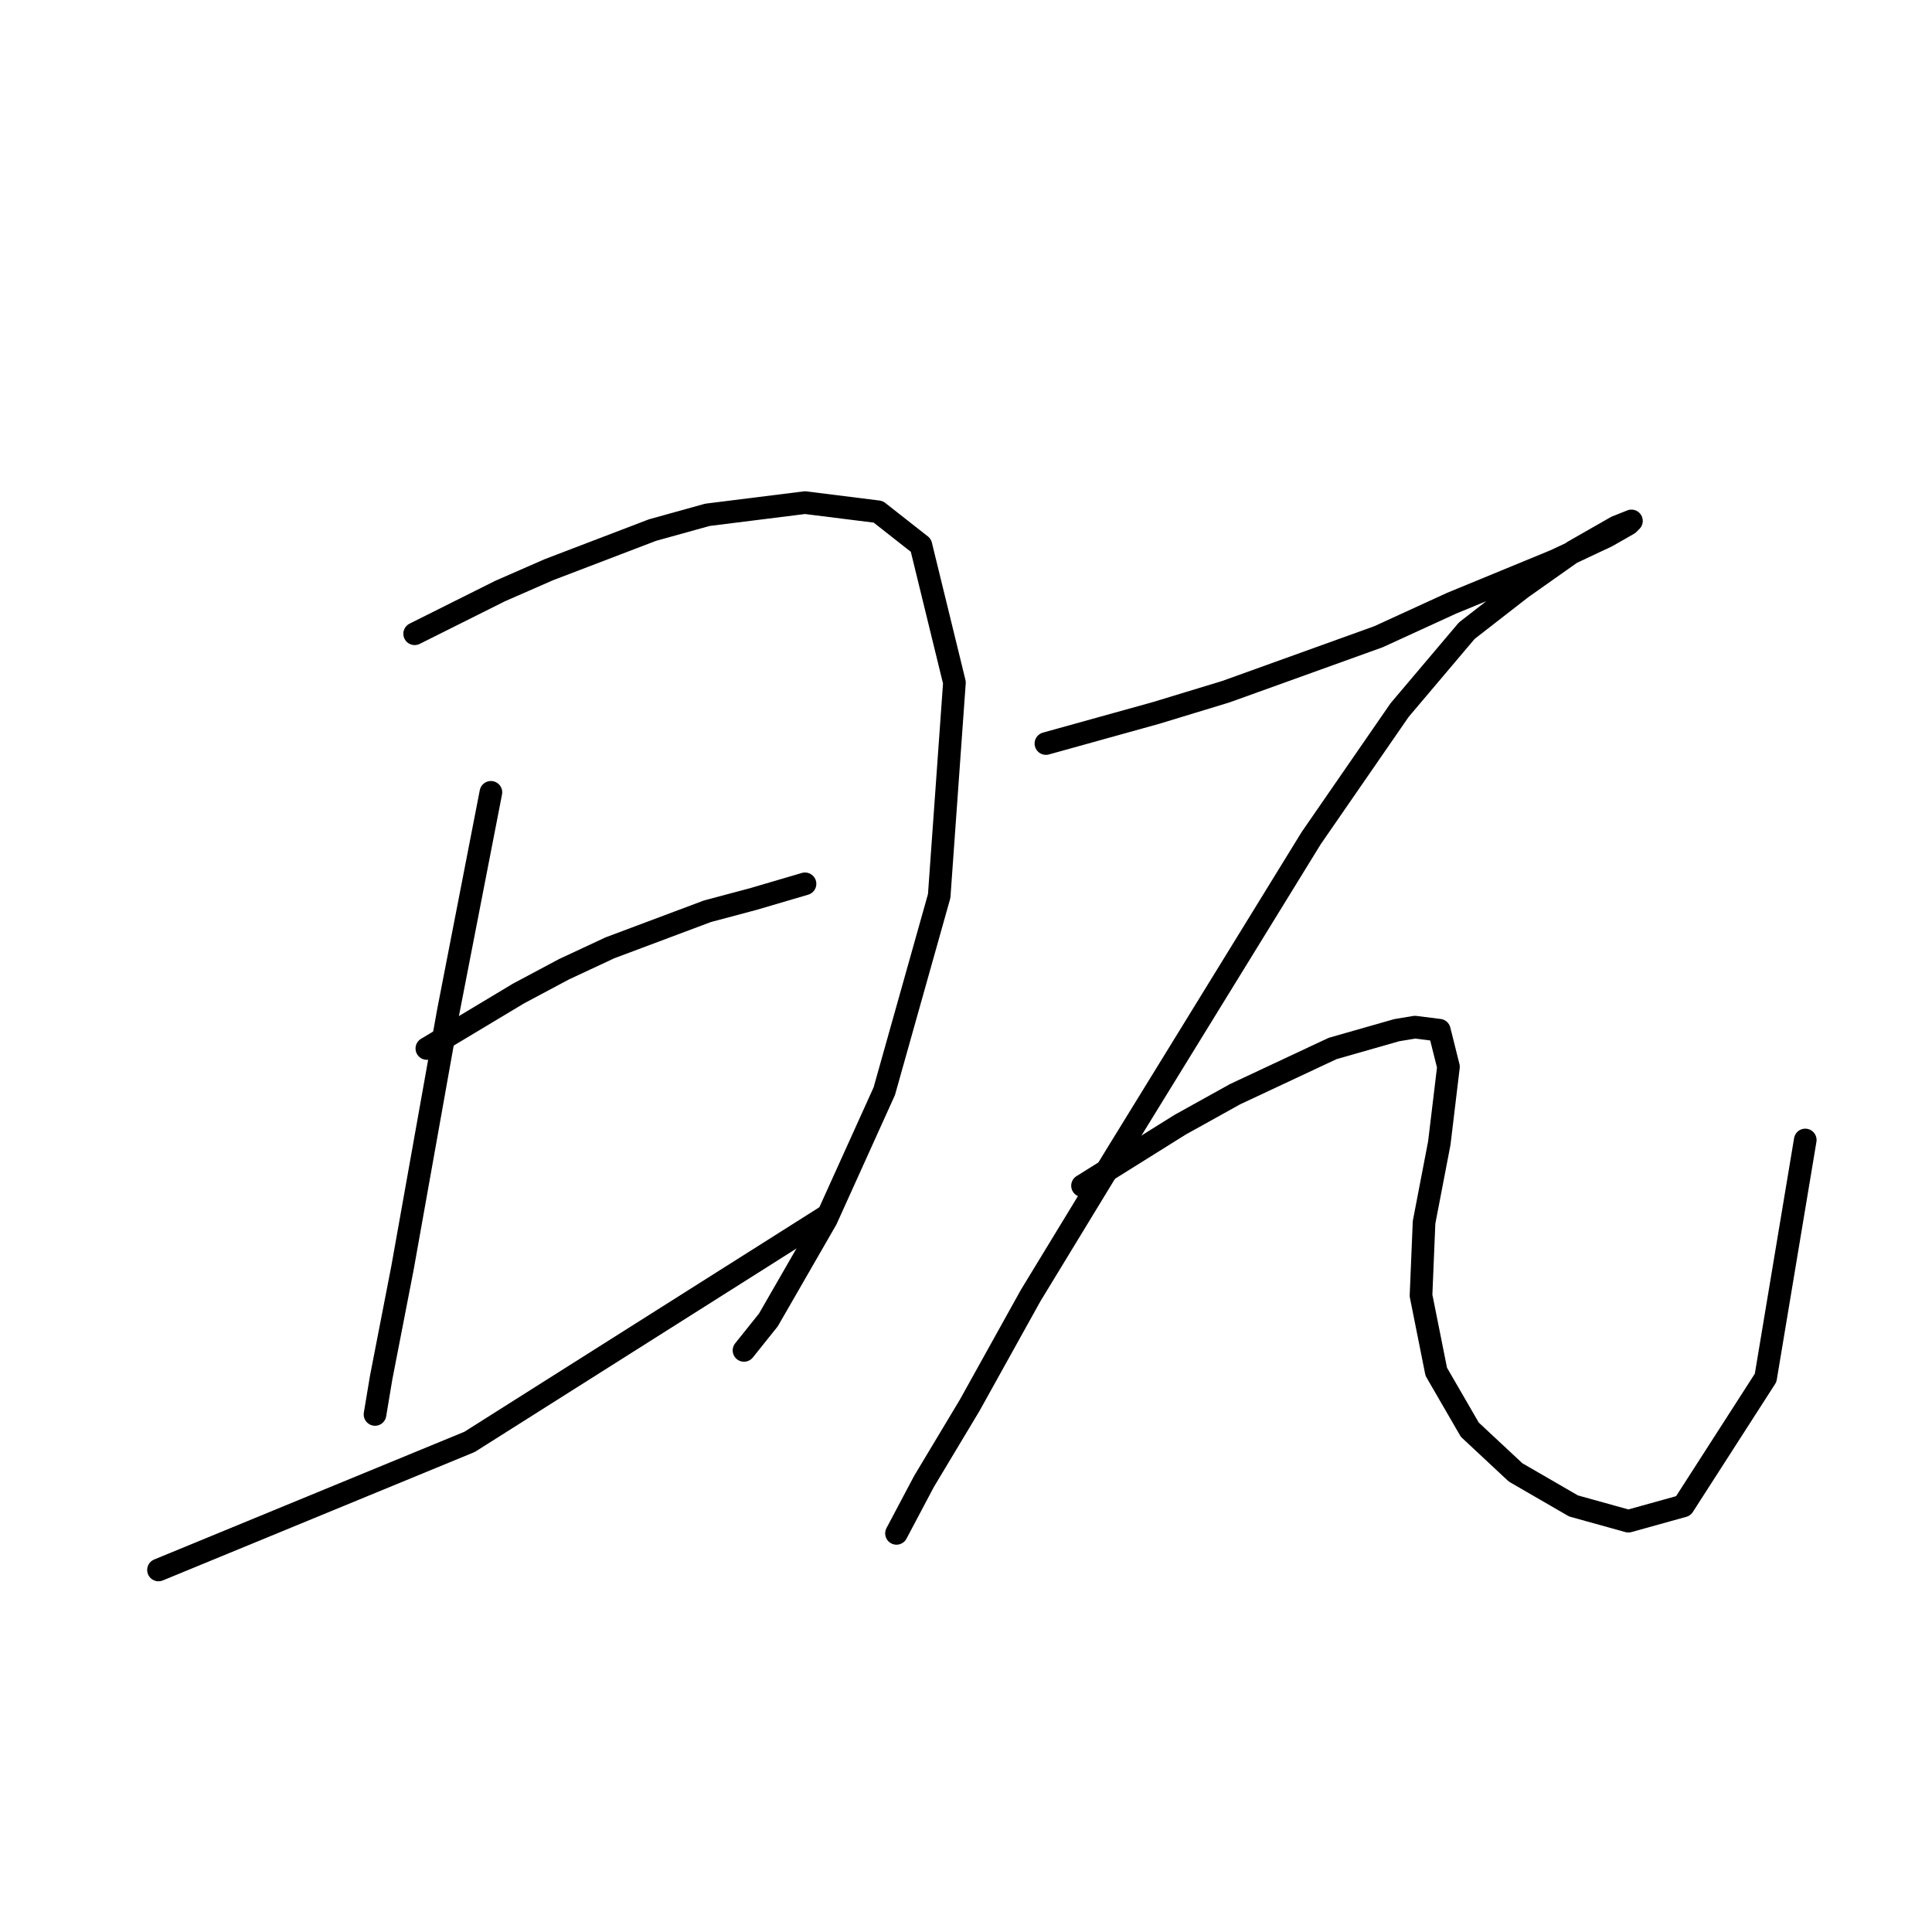 <?xml version="1.0" standalone="no"?>
    <svg width="256" height="256" xmlns="http://www.w3.org/2000/svg" version="1.1">
    <polyline stroke="black" stroke-width="3" stroke-linecap="round" fill="transparent" stroke-linejoin="round" points="54.945 83.976 60.602 81.147 66.259 78.319 72.724 75.49 86.463 70.237 93.737 68.217 106.667 66.6 116.365 67.813 122.022 72.257 126.467 90.441 124.447 118.727 117.173 144.588 109.496 161.56 101.818 174.894 98.585 178.935 98.585 178.935 " />
        <polyline stroke="black" stroke-width="3" stroke-linecap="round" fill="transparent" stroke-linejoin="round" points="65.047 104.988 62.218 119.535 59.389 134.082 53.328 168.025 50.5 182.572 49.691 187.421 49.691 187.421 " />
        <polyline stroke="black" stroke-width="3" stroke-linecap="round" fill="transparent" stroke-linejoin="round" points="56.561 138.931 62.622 135.294 68.683 131.658 74.745 128.425 80.806 125.596 93.737 120.747 99.798 119.131 106.667 117.111 106.667 117.111 " />
        <polyline stroke="black" stroke-width="3" stroke-linecap="round" fill="transparent" stroke-linejoin="round" points="21.002 208.029 41.61 199.543 62.218 191.058 109.496 161.156 109.496 161.156 " />
        <polyline stroke="black" stroke-width="3" stroke-linecap="round" fill="transparent" stroke-linejoin="round" points="138.59 98.523 145.863 96.502 153.137 94.482 162.431 91.653 182.635 84.38 192.333 79.935 206.071 74.278 212.941 71.045 215.769 69.429 216.174 69.025 214.153 69.833 208.496 73.066 201.627 77.915 194.353 83.572 185.463 94.078 173.745 111.049 160.814 132.062 147.884 153.074 136.569 171.662 128.488 186.209 122.426 196.311 118.79 203.18 118.79 203.18 " />
        <polyline stroke="black" stroke-width="3" stroke-linecap="round" fill="transparent" stroke-linejoin="round" points="143.439 157.115 149.904 153.074 156.369 149.033 163.643 144.992 176.573 138.931 185.059 136.507 187.484 136.103 190.716 136.507 191.929 141.356 190.716 151.458 188.696 161.964 188.292 171.662 190.312 181.764 194.757 189.441 200.818 195.099 208.496 199.543 215.769 201.564 223.043 199.543 233.953 182.572 239.206 151.054 239.206 151.054 " />
        </svg>